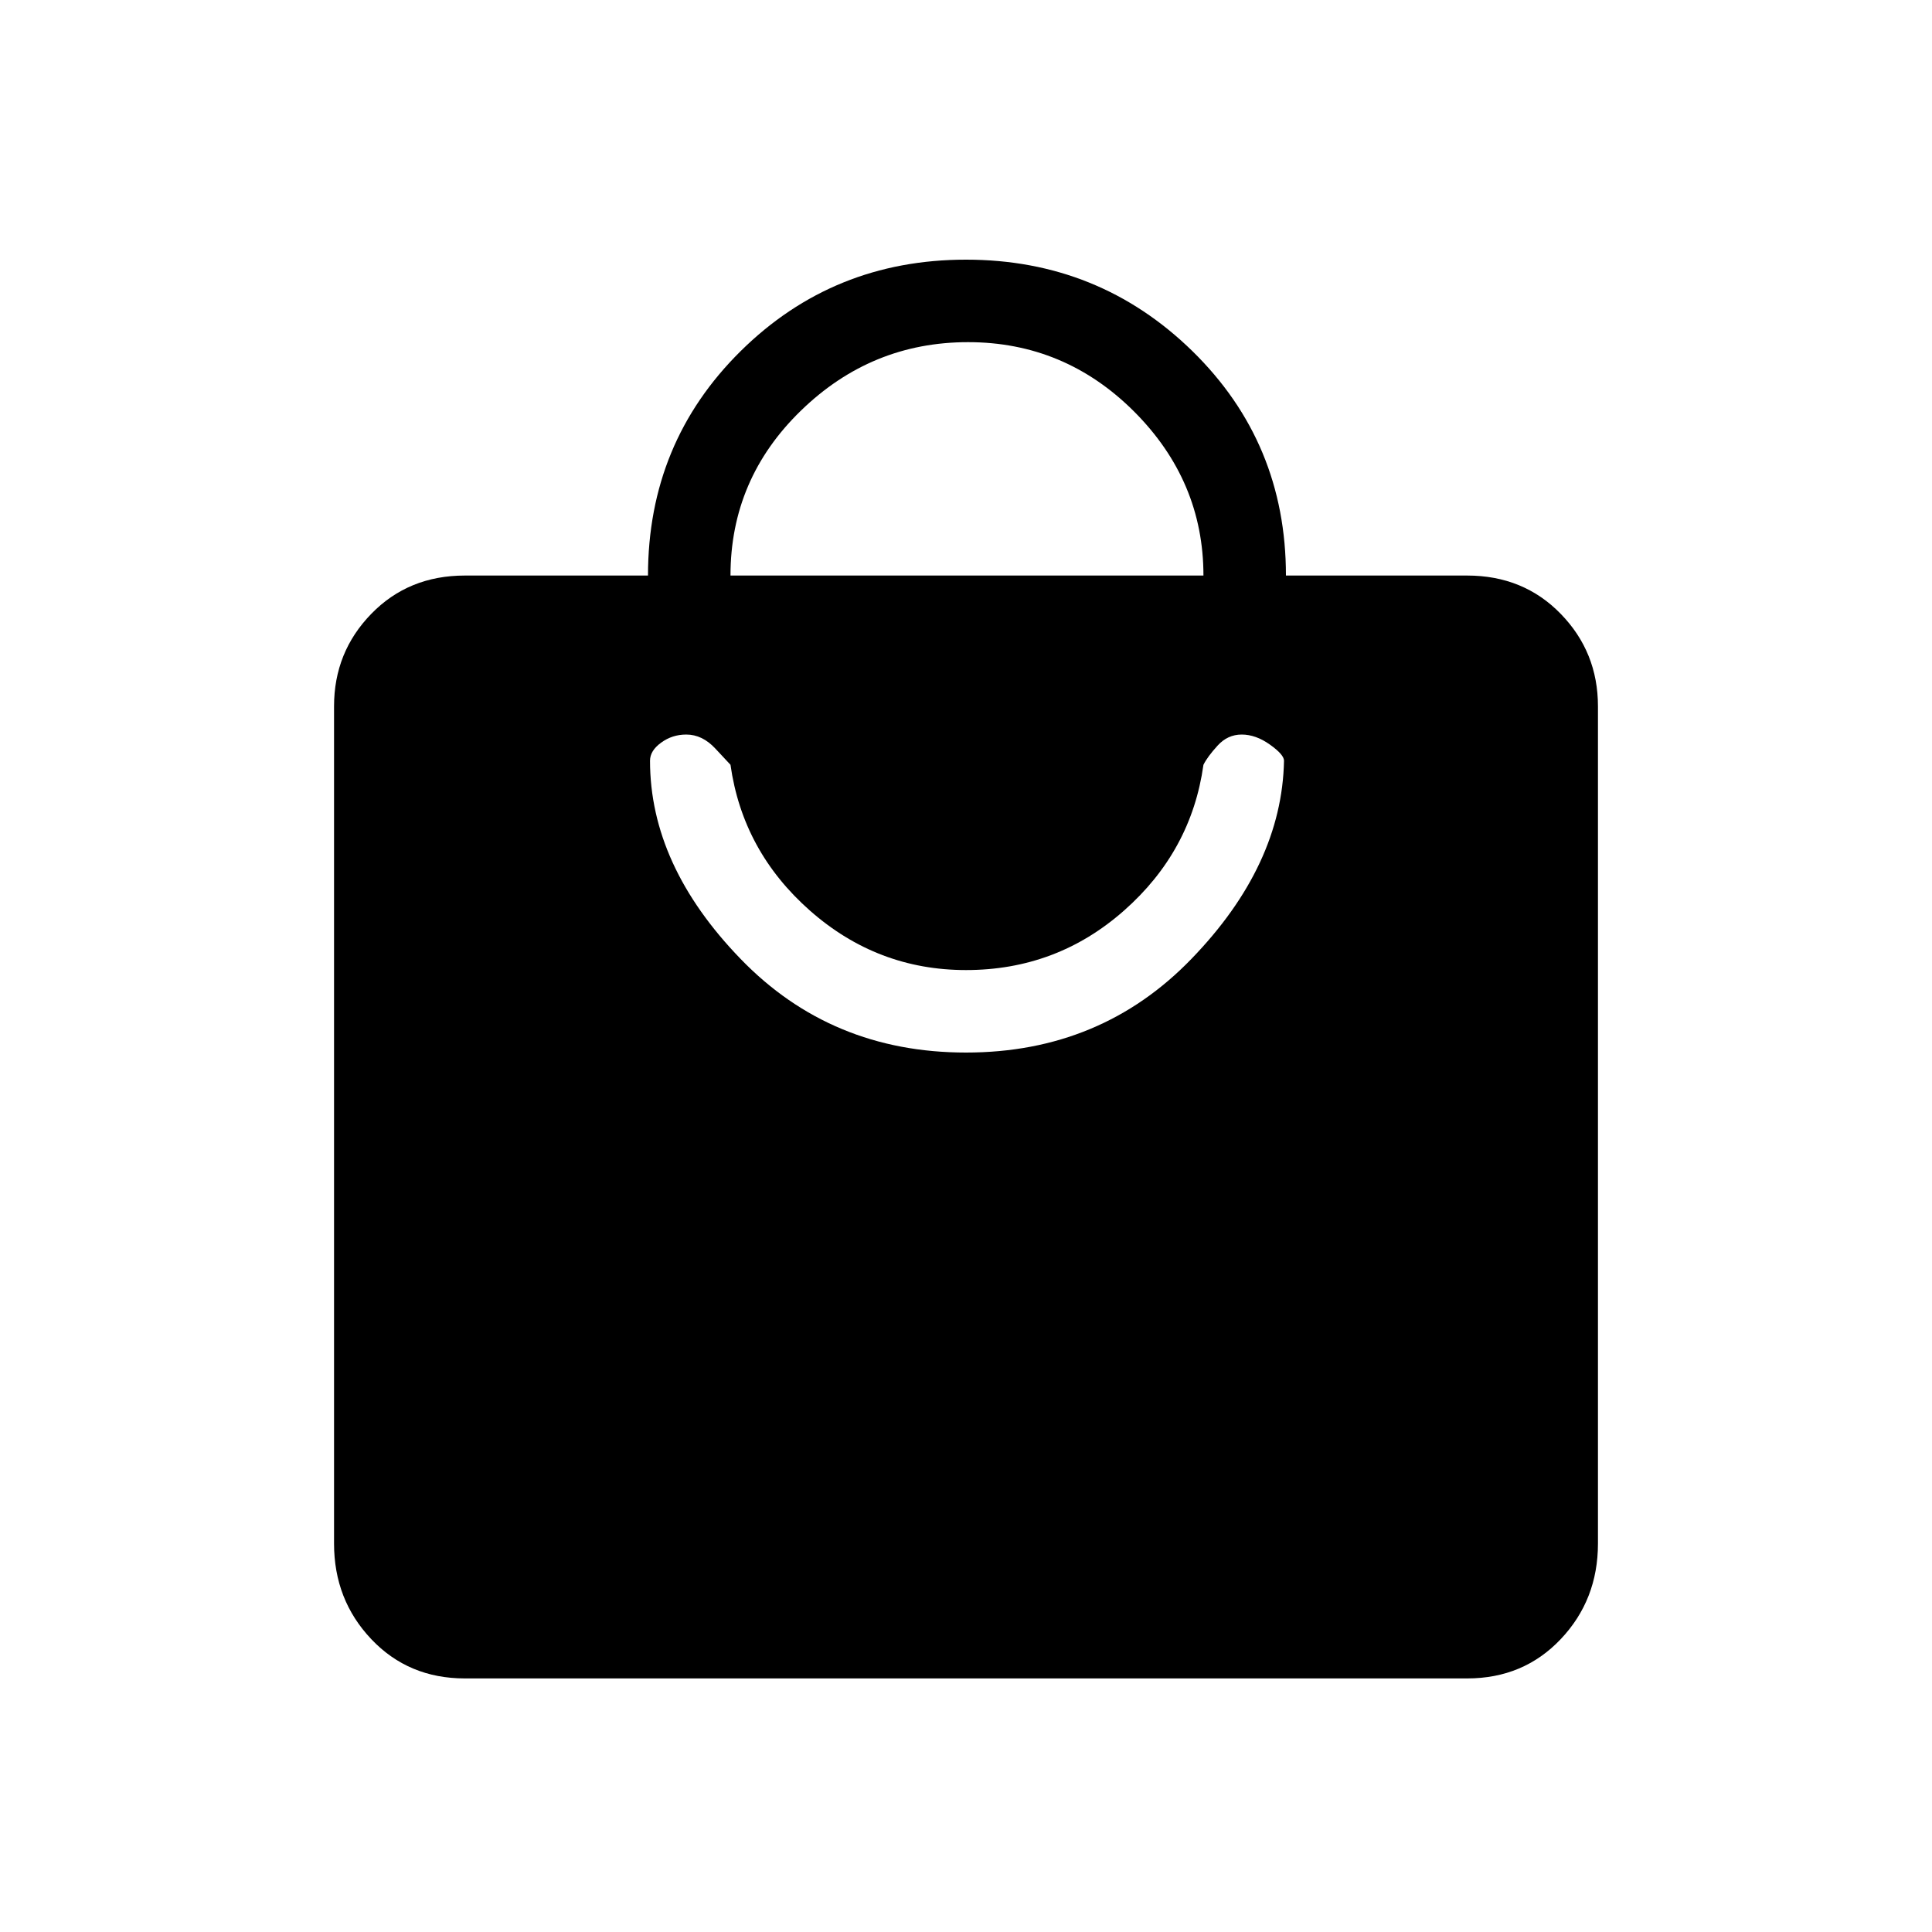 <svg xmlns="http://www.w3.org/2000/svg" height="20" width="20"><path d="M15.188 17.375H4.812q-.583 0-.968-.406-.386-.407-.386-.99V7.312q0-.562.386-.958.385-.396.968-.396h1.896q0-1.375.959-2.323.958-.947 2.333-.947 1.375 0 2.344.947.968.948.968 2.323h1.876q.583 0 .968.396.386.396.386.958v8.667q0 .583-.386.99-.385.406-.968.406ZM7.562 5.958h4.896q0-.979-.718-1.698-.719-.718-1.719-.718t-1.729.708q-.73.708-.73 1.708ZM10 10.896q1.396 0 2.333-.969.938-.969.959-2.052 0-.063-.146-.167-.146-.104-.292-.104t-.25.115q-.104.114-.146.198-.125.895-.823 1.51-.697.615-1.635.615-.917 0-1.615-.615-.697-.615-.823-1.51l-.156-.167q-.135-.146-.302-.146-.146 0-.26.084-.115.083-.115.187 0 1.083.938 2.052.937.969 2.333.969Z"/></svg>